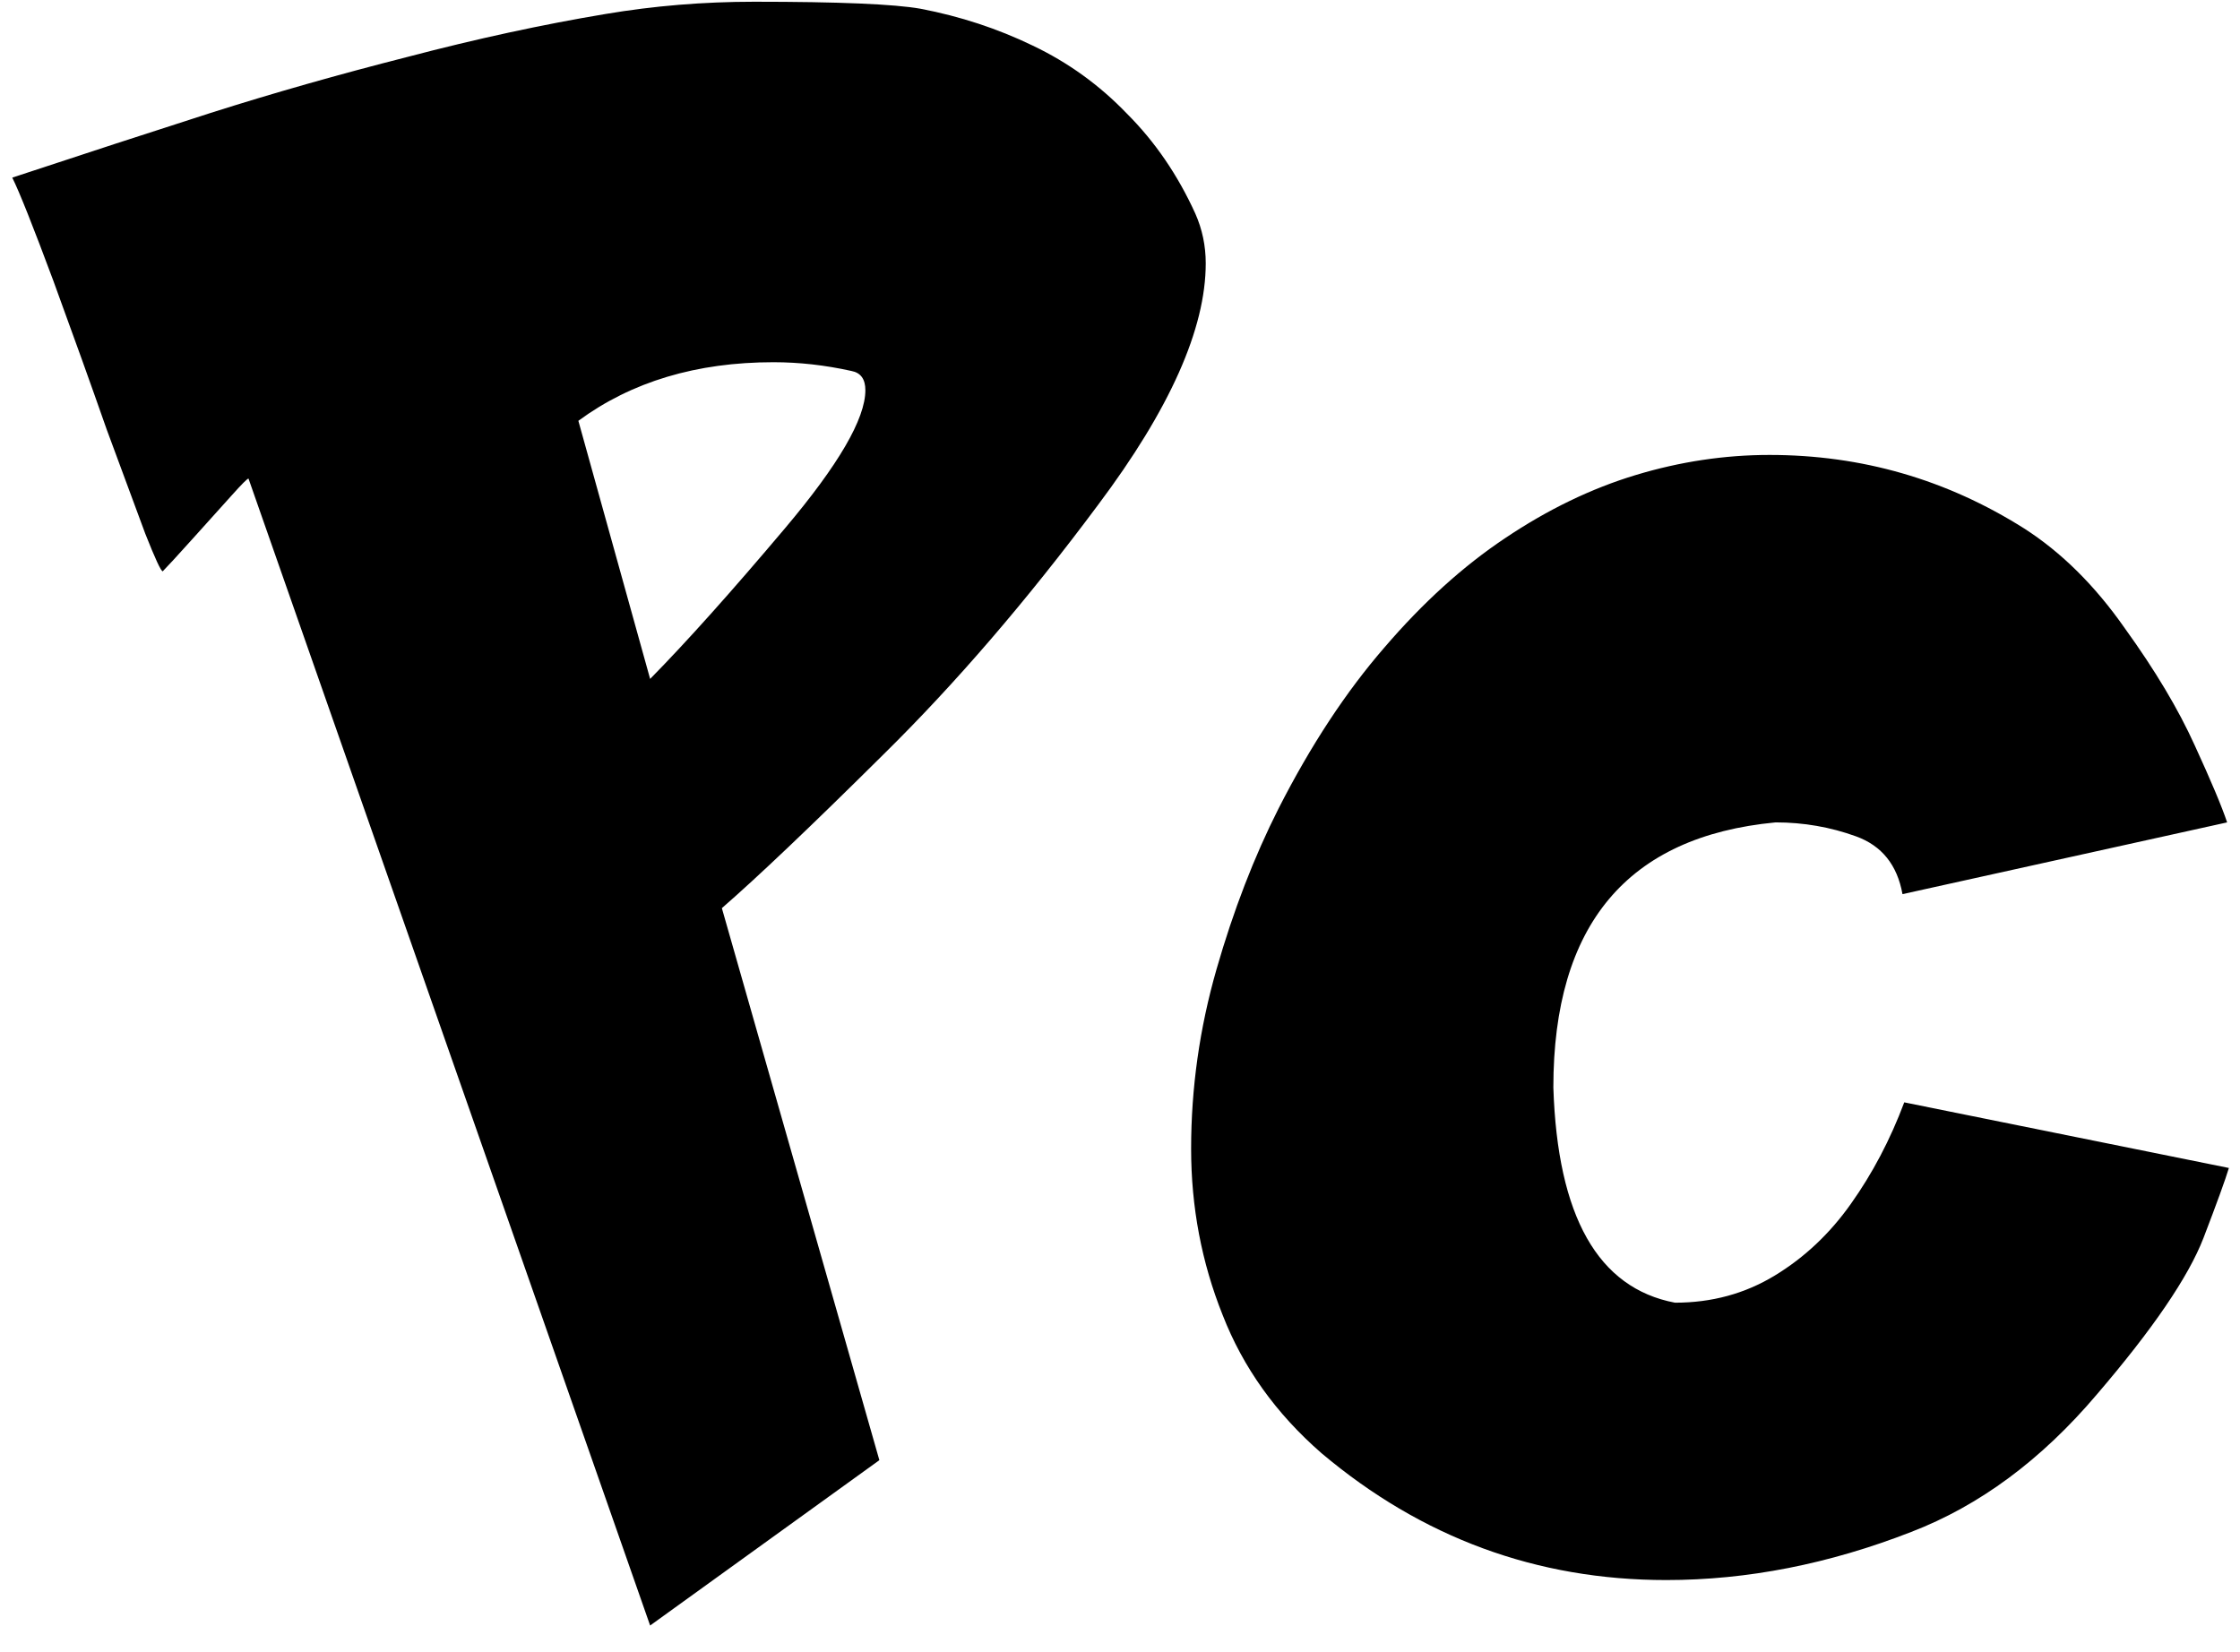 <svg width="80" height="59" viewBox="0 0 80 59" fill="none" xmlns="http://www.w3.org/2000/svg">
<path d="M0.438 6.344C2.958 5.51 5.323 4.74 7.531 4.031C9.76 3.323 12.104 2.656 14.562 2.031C17.021 1.385 19.375 0.875 21.625 0.5C23.354 0.208 25.125 0.062 26.938 0.062C29.958 0.062 31.938 0.146 32.875 0.312C34.292 0.583 35.625 1.021 36.875 1.625C38.146 2.229 39.271 3.042 40.25 4.062C41.25 5.062 42.062 6.25 42.688 7.625C42.938 8.188 43.062 8.781 43.062 9.406C43.062 11.74 41.781 14.615 39.219 18.031C36.677 21.448 34.115 24.427 31.531 26.969C28.969 29.51 27.052 31.333 25.781 32.438L31.406 52.156L23.219 58.062L8.875 17.094C8.833 17.094 8.635 17.292 8.281 17.688C7.927 18.083 7.458 18.604 6.875 19.25C6.312 19.875 5.958 20.26 5.812 20.406C5.75 20.406 5.542 19.958 5.188 19.062C4.854 18.167 4.396 16.927 3.812 15.344C3.25 13.74 2.615 11.969 1.906 10.031C1.177 8.073 0.688 6.844 0.438 6.344ZM20.656 15.031L23.219 24.25C24.51 22.938 26.115 21.146 28.031 18.875C29.948 16.604 30.906 14.958 30.906 13.938C30.906 13.542 30.74 13.312 30.406 13.25C29.469 13.042 28.542 12.938 27.625 12.938C24.875 12.938 22.552 13.635 20.656 15.031ZM72.29 18.875C73.623 19.729 74.821 20.917 75.884 22.438C76.967 23.938 77.8 25.333 78.384 26.625C78.967 27.896 79.353 28.812 79.54 29.375L67.946 31.938C67.759 30.896 67.207 30.208 66.29 29.875C65.373 29.542 64.415 29.375 63.415 29.375C58.123 29.875 55.477 33.031 55.477 38.844C55.623 43.448 57.071 46.01 59.821 46.531C61.134 46.531 62.321 46.208 63.384 45.562C64.446 44.917 65.353 44.062 66.103 43C66.873 41.917 67.509 40.708 68.009 39.375L79.603 41.719C79.478 42.135 79.175 42.969 78.696 44.219C78.155 45.615 76.884 47.479 74.884 49.812C72.905 52.146 70.696 53.781 68.259 54.719C65.321 55.865 62.405 56.438 59.509 56.438C54.884 56.438 50.78 54.927 47.196 51.906C45.571 50.49 44.394 48.844 43.665 46.969C42.915 45.094 42.54 43.115 42.54 41.031C42.54 38.865 42.842 36.729 43.446 34.625C44.05 32.521 44.79 30.604 45.665 28.875C46.811 26.625 48.071 24.708 49.446 23.125C50.821 21.521 52.259 20.219 53.759 19.219C55.28 18.198 56.832 17.448 58.415 16.969C59.998 16.49 61.592 16.25 63.196 16.25C66.488 16.25 69.519 17.125 72.29 18.875Z" fill="black"/>
</svg>
